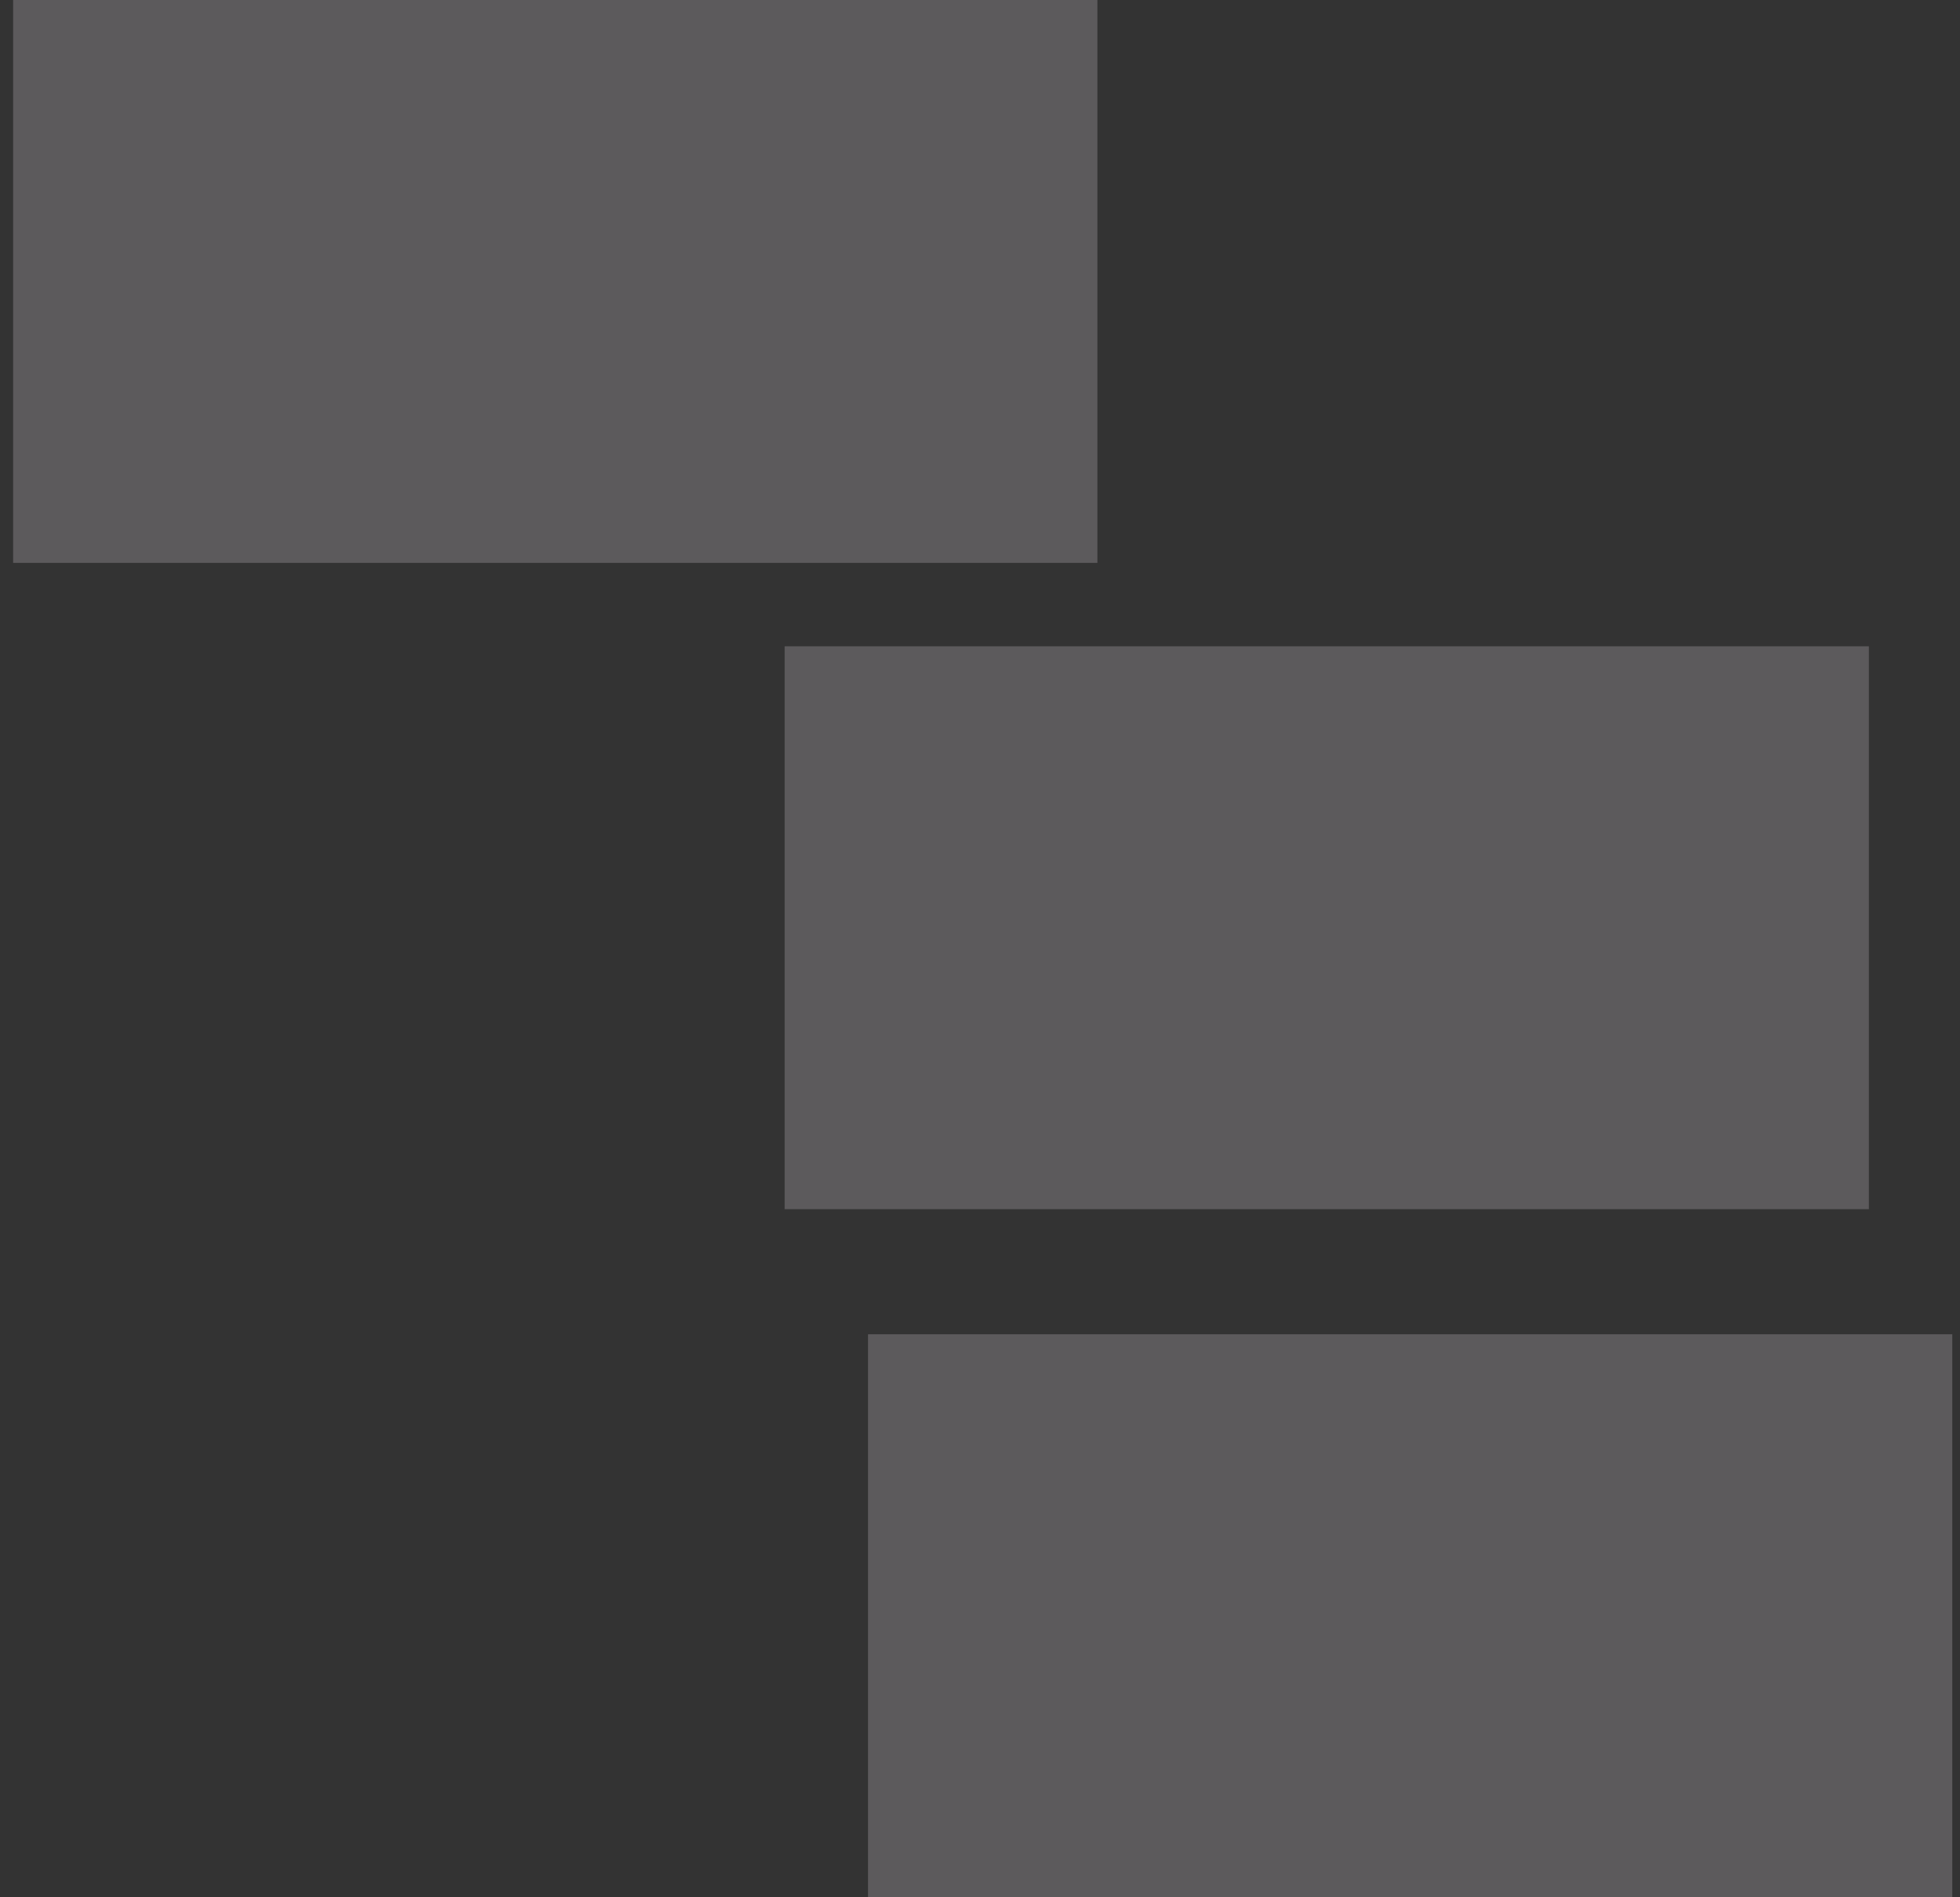 <svg width="94" height="91" viewBox="0 0 94 91" fill="none" xmlns="http://www.w3.org/2000/svg">
<rect x="0" y="0" width="94" height="91" fill="#333333" stroke="none"/>
<g id="Brick7">
<path id="Vector" opacity="0.2" d="M52.63 0H0.63V27H52.63V0Z" fill="#FEF9FF"/>
<path id="Vector_2" opacity="0.2" d="M89.63 31H37.63V58H89.63V31Z" fill="#FEF9FF"/>
<path id="Vector_3" opacity="0.2" d="M93.63 64H41.63V91H93.63V64Z" fill="#FEF9FF"/>
</g>
</svg>
